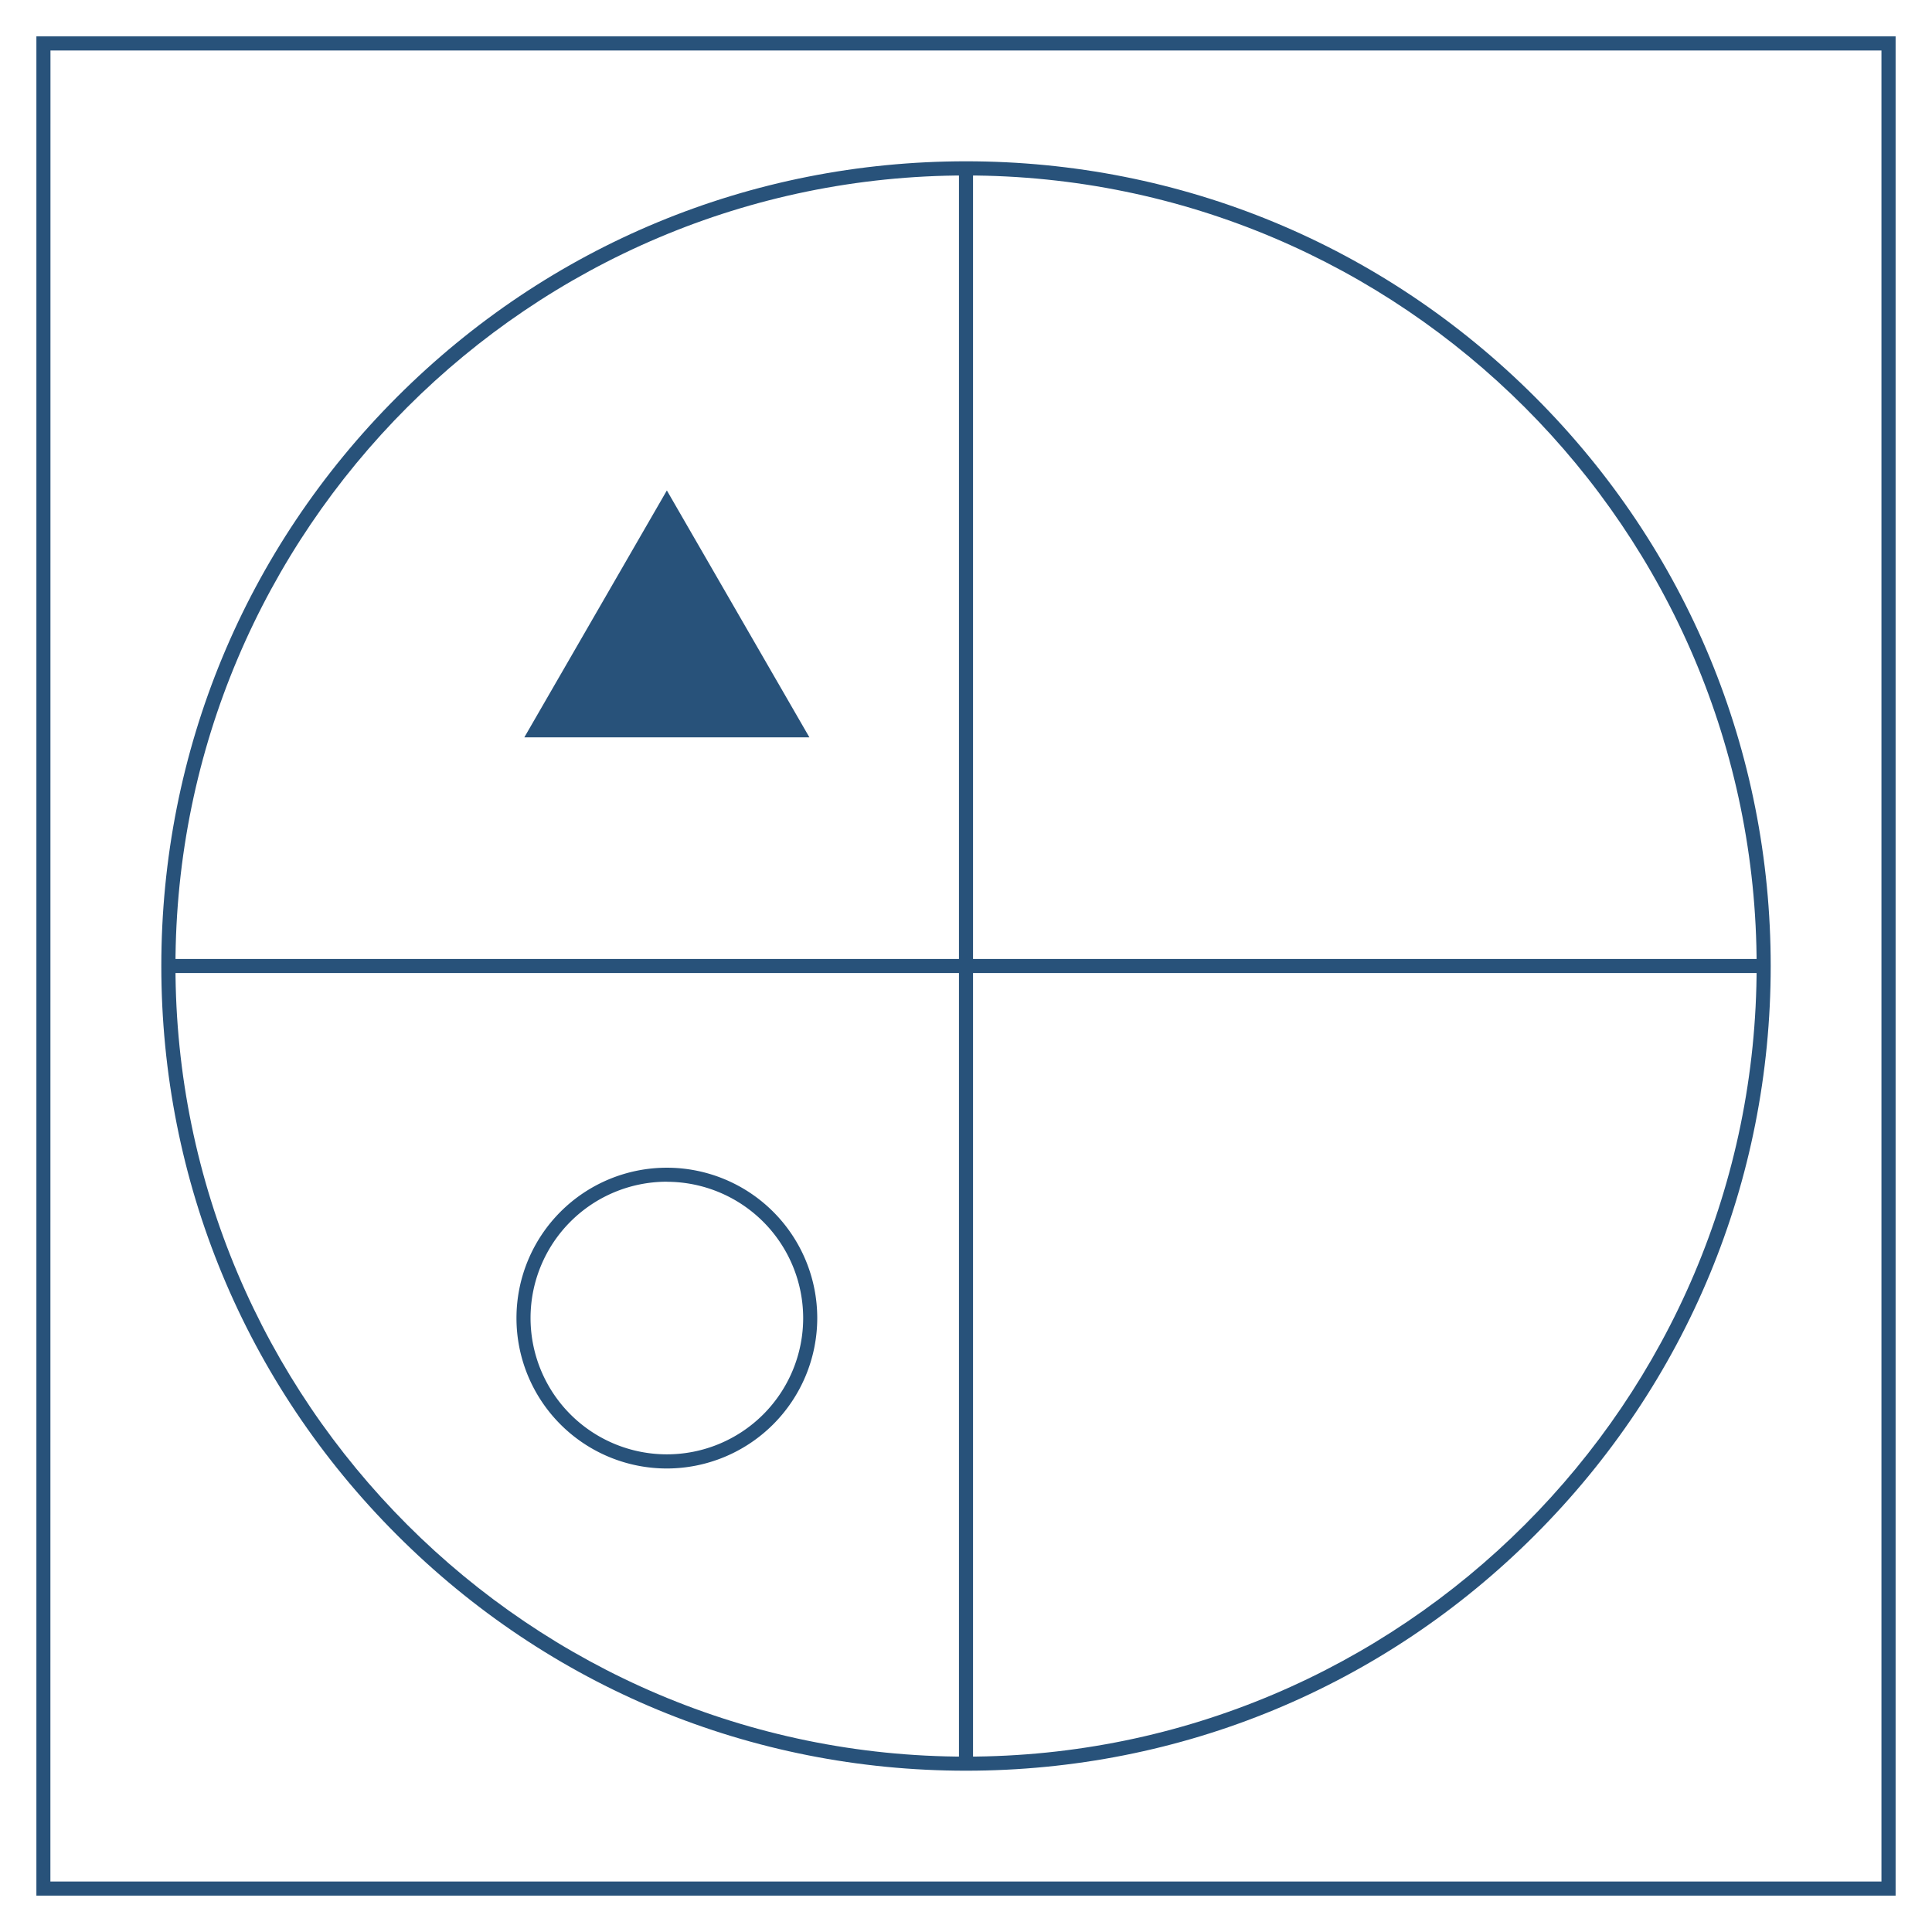 <svg id="Layer_1" data-name="Layer 1" xmlns="http://www.w3.org/2000/svg" viewBox="0 0 1024 1024"><defs><style>.cls-1{fill:#28527a;}</style></defs><title>Q</title><path class="cls-1" d="M1004.71,1004.71H19.29V19.29h985.42Zm-978-7.46h970.5V26.75H26.75Z"/><path class="cls-1" d="M512,938.51c-113.92,0-221-44.37-301.58-124.92S85.5,625.93,85.5,512s44.36-221,124.92-301.58S398.08,85.49,512,85.49s221,44.37,301.59,124.93S938.51,398.08,938.51,512,894.14,733,813.59,813.59,625.93,938.51,512,938.51ZM512,93C280.94,93,93,280.94,93,512s188,419.05,419,419.05,419.05-188,419.05-419S743.06,93,512,93Z"/><rect class="cls-1" x="508.27" y="89.22" width="7.46" height="845.55"/><rect class="cls-1" x="89.22" y="508.27" width="845.55" height="7.46"/><path class="cls-1" d="M353.45,778.33a79.71,79.71,0,1,1,79.71-79.71A79.8,79.8,0,0,1,353.45,778.33Zm0-152a72.25,72.25,0,1,0,72.25,72.25A72.33,72.33,0,0,0,353.45,626.37Z"/><polygon class="cls-1" points="353.45 259.95 391.23 325.38 429 390.81 353.45 390.81 277.9 390.81 315.68 325.38 353.45 259.95"/></svg>